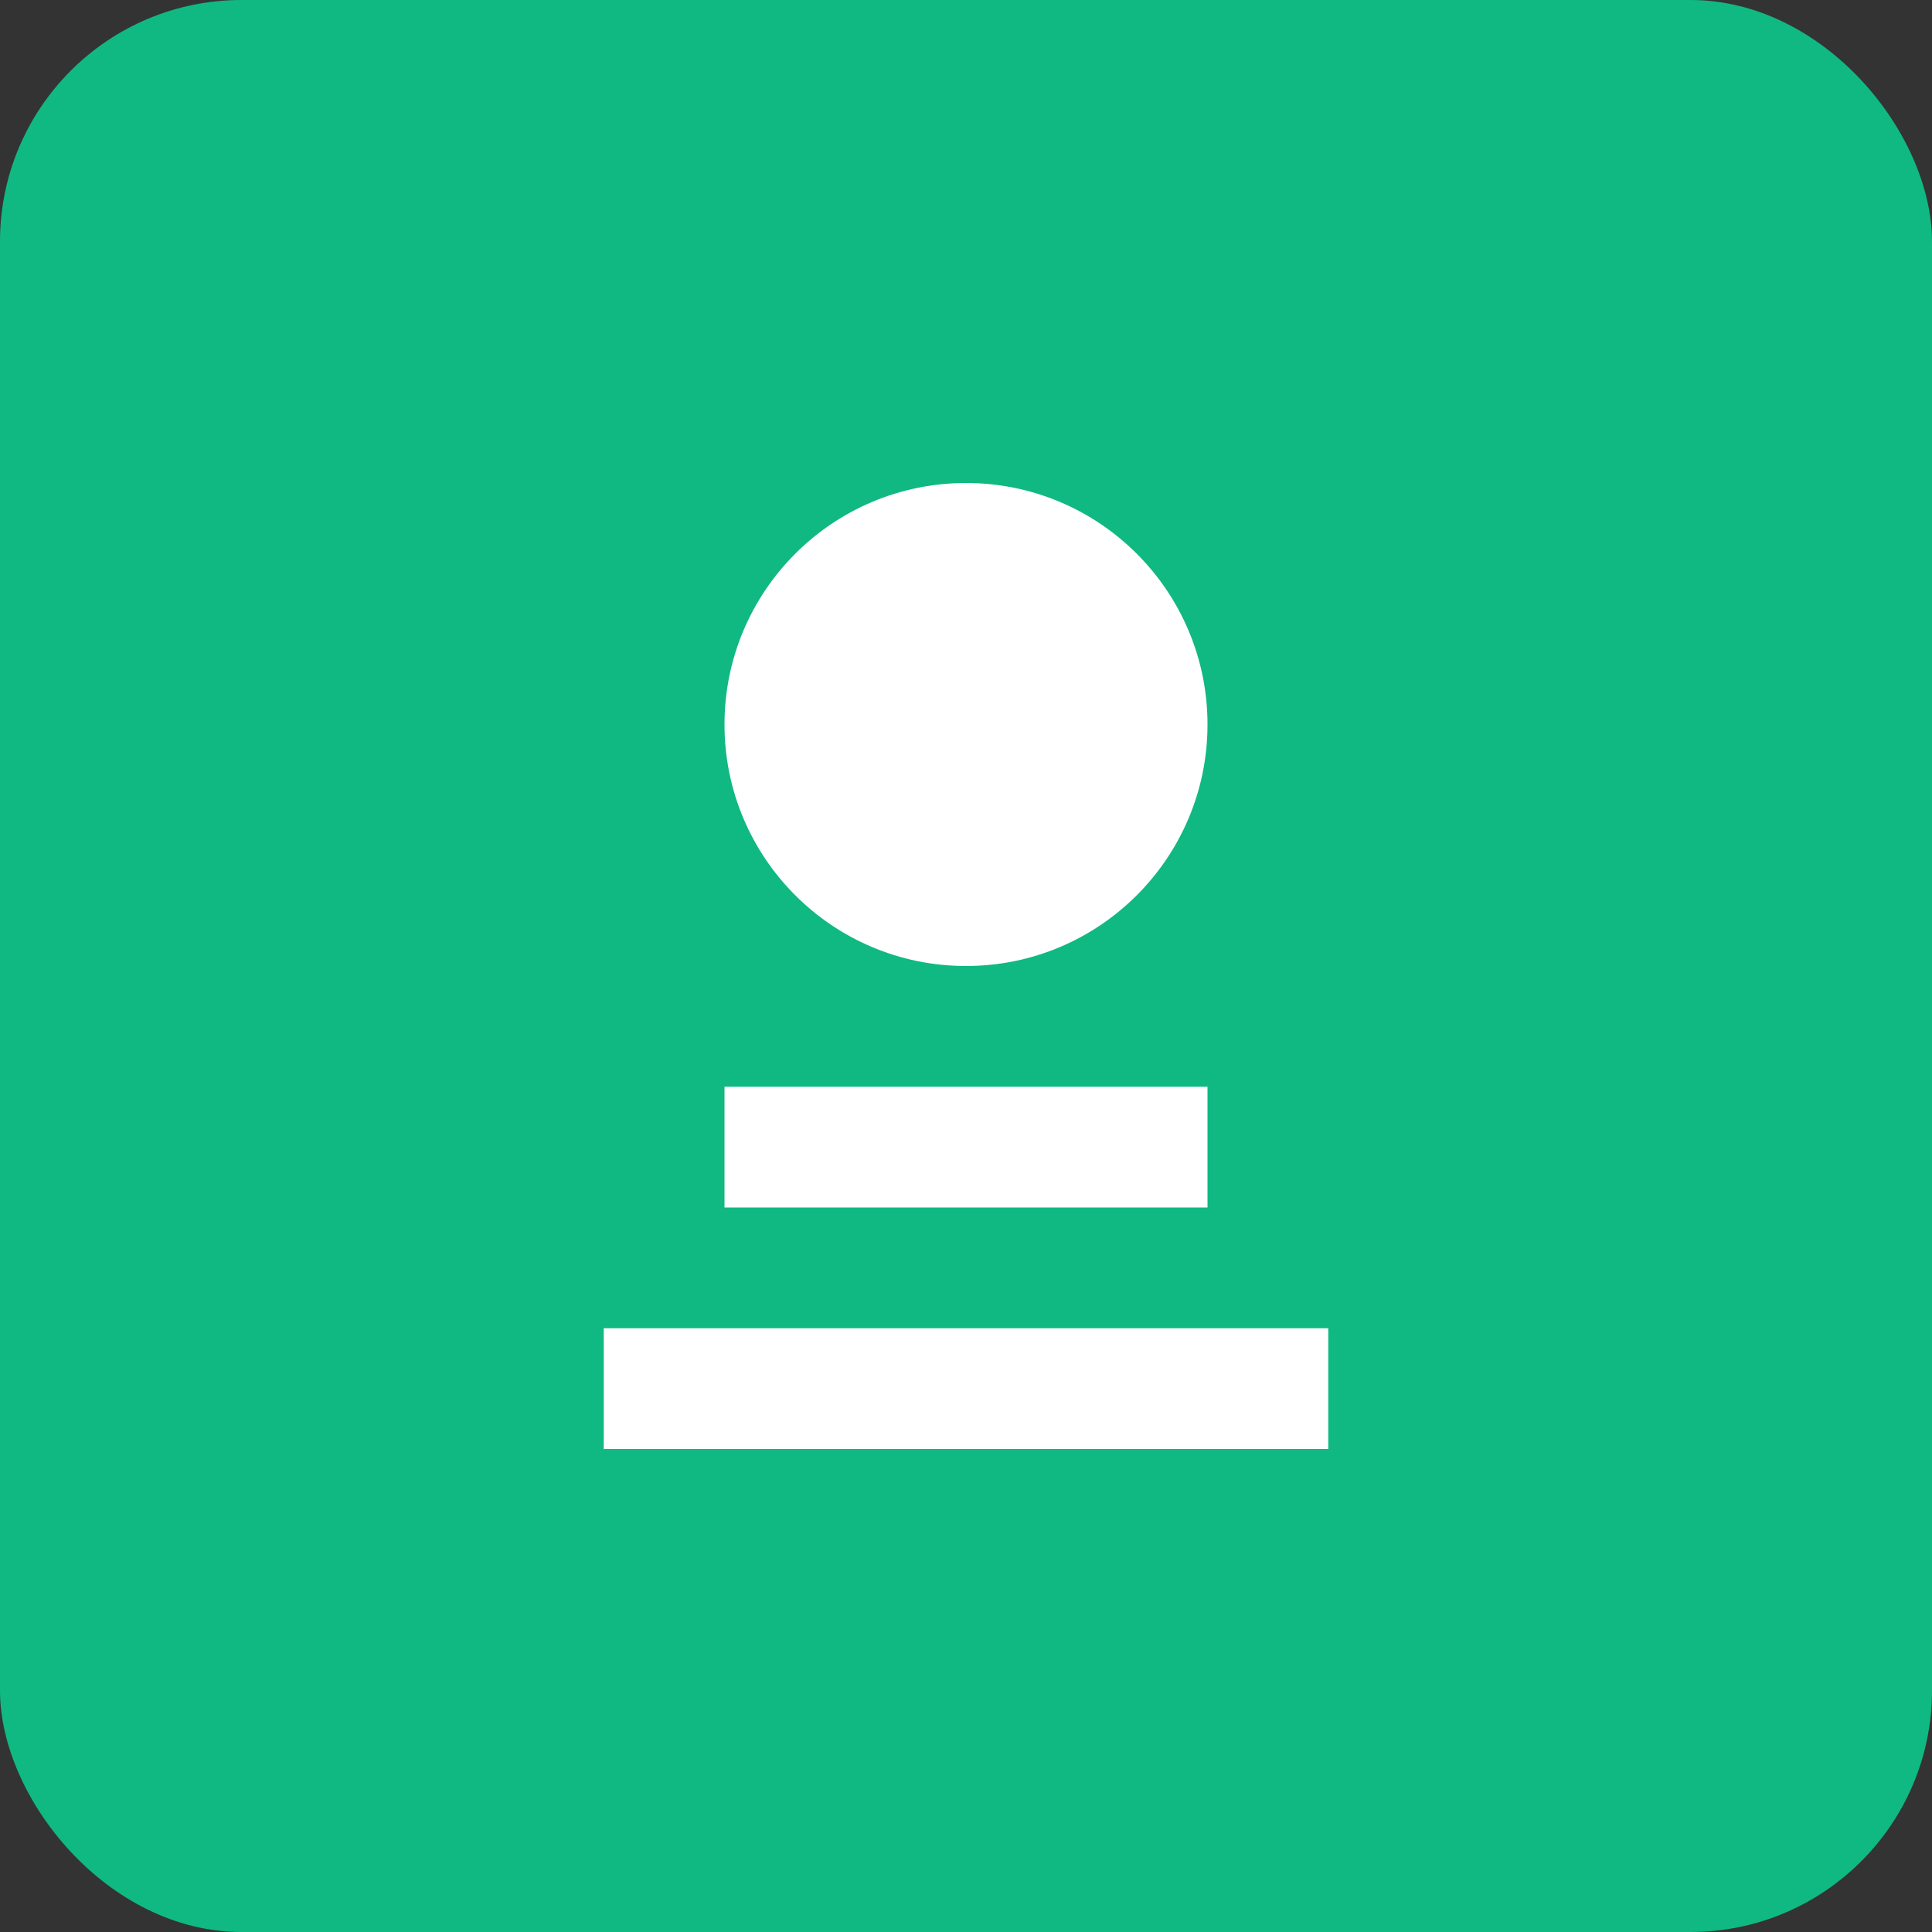 <svg width="16" height="16" viewBox="0 0 16 16" xmlns="http://www.w3.org/2000/svg">
      <rect x="0" y="0" width="16" height="16" fill="#333333" stroke="none"/>
      <rect width="16" height="16" rx="2" fill="#10b981"/>
      <circle cx="8" cy="6" r="2" fill="#fff"/>
      <rect x="6" y="9" width="4" height="1" fill="#fff"/>
      <rect x="5" y="11" width="6" height="1" fill="#fff"/>
    </svg>